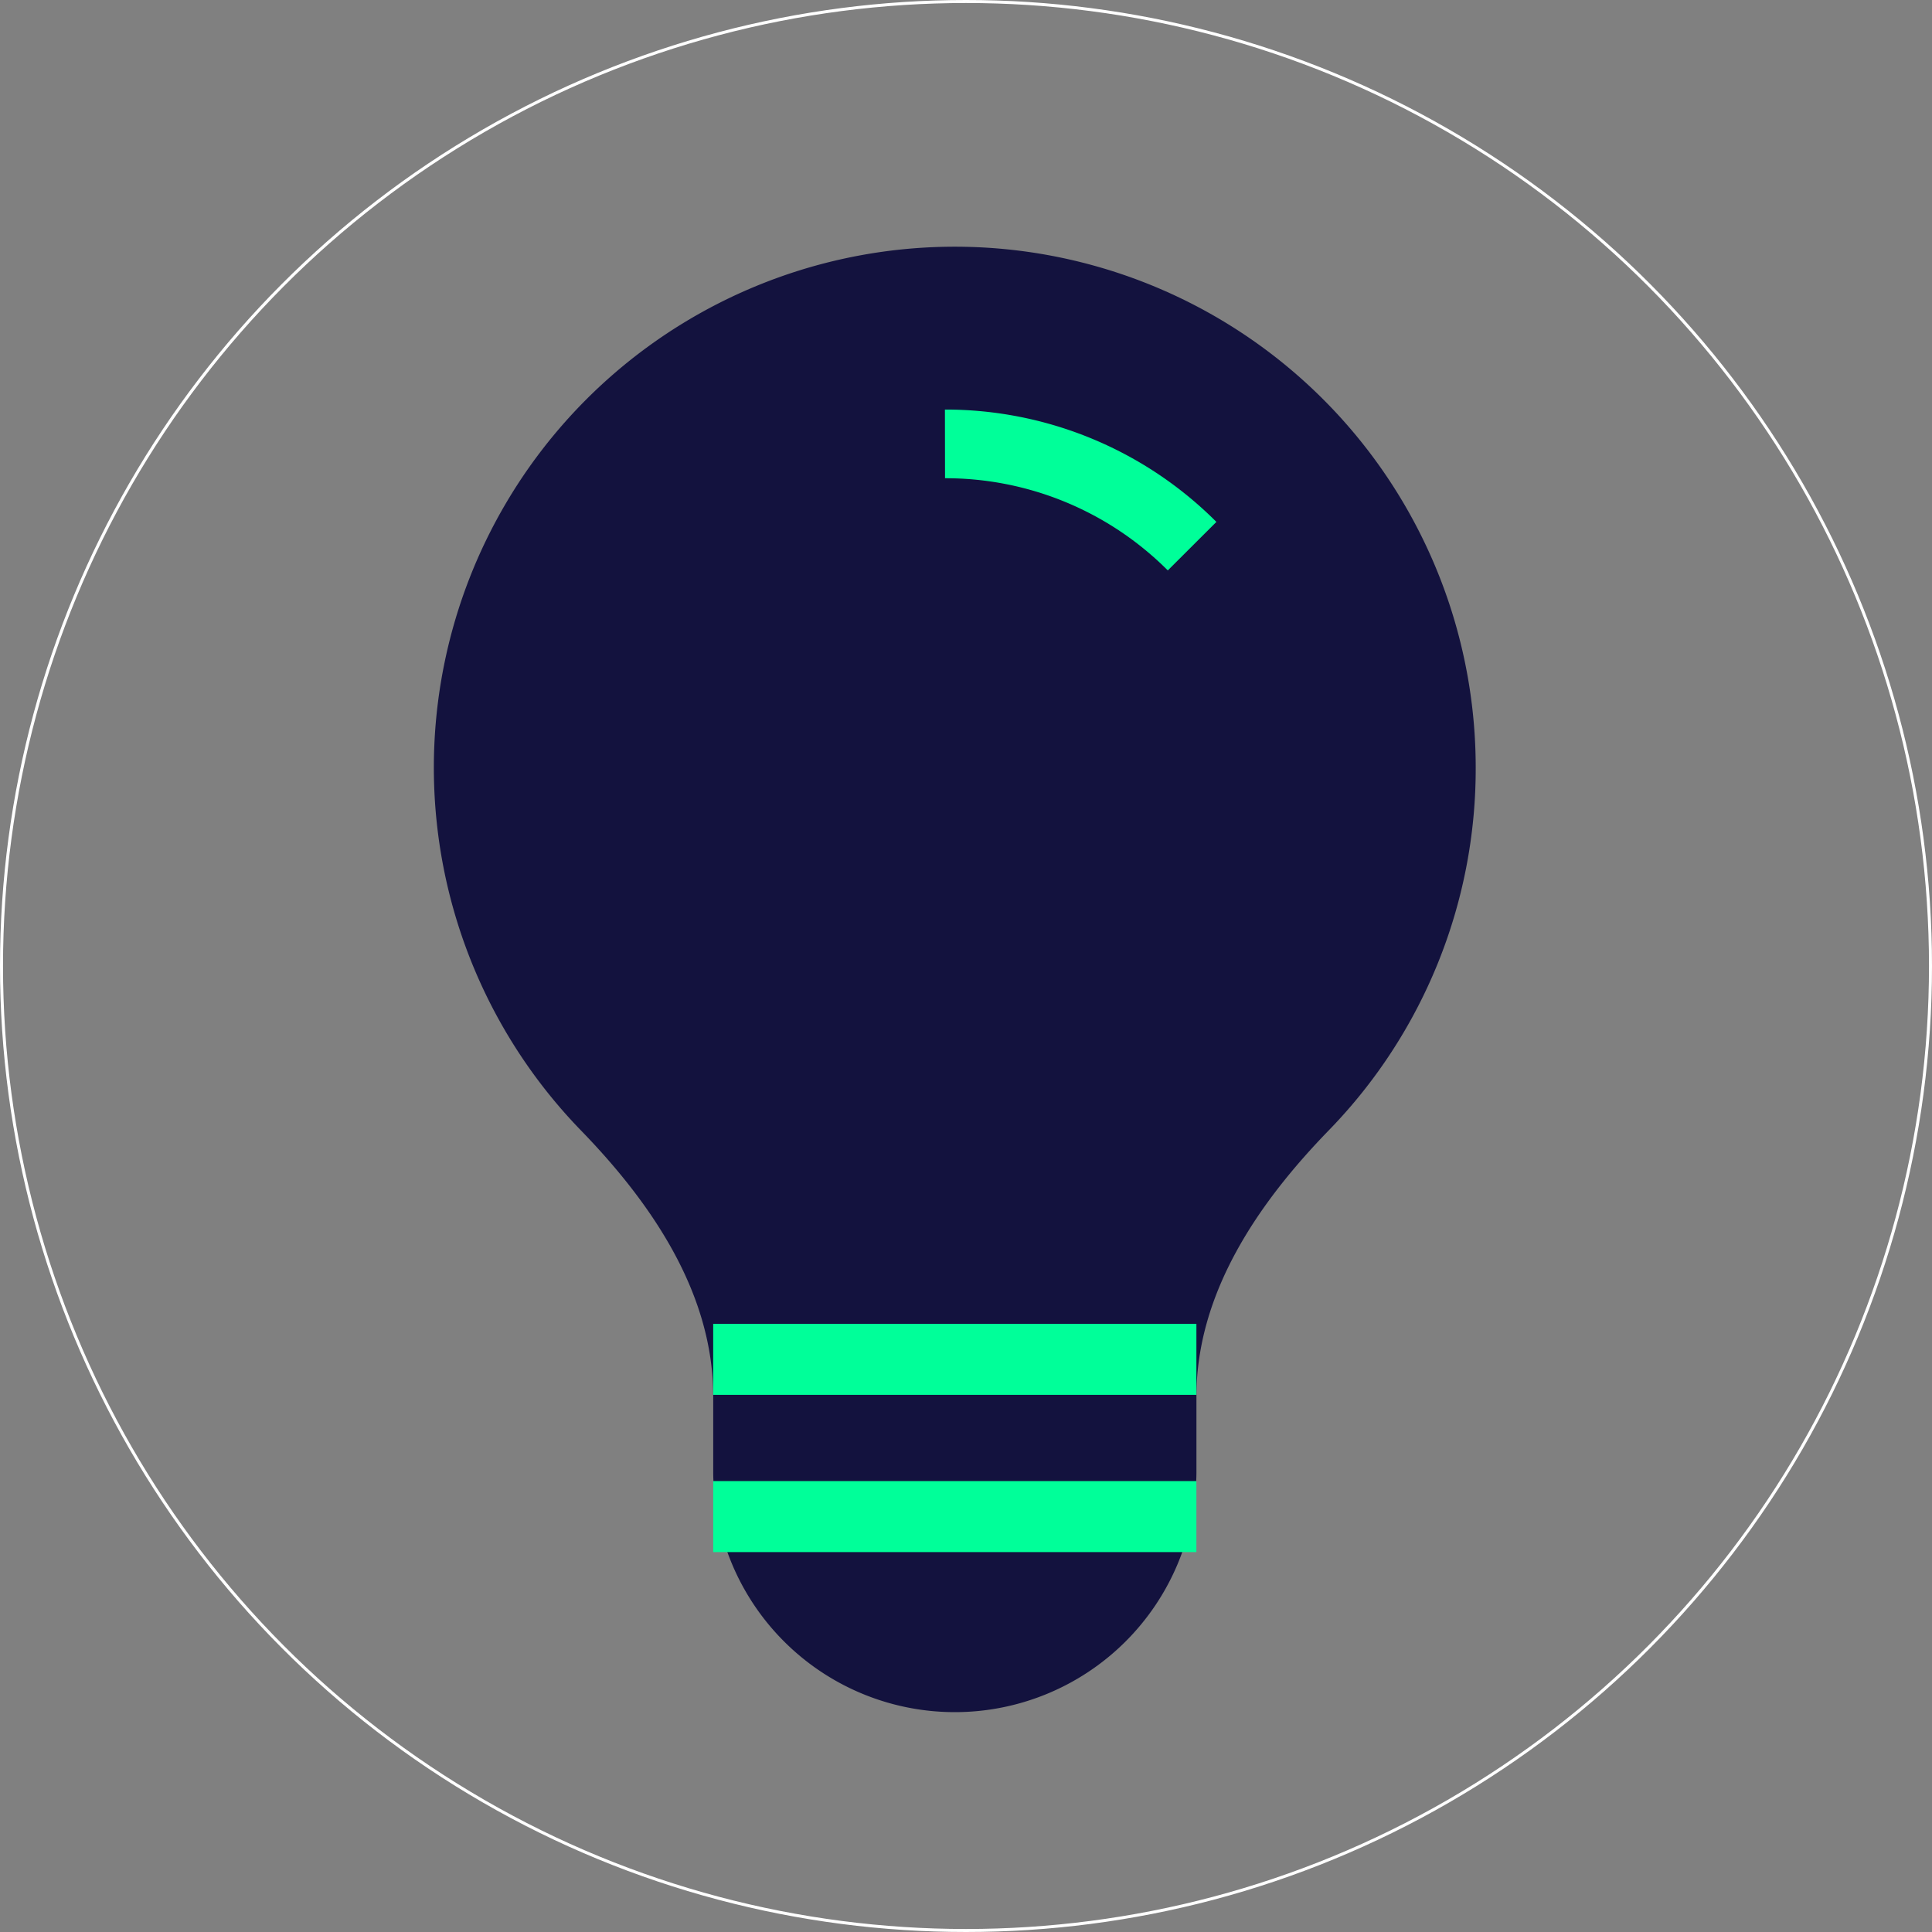 <svg xmlns="http://www.w3.org/2000/svg" viewBox="0 0 642.32 642.32"><rect x="0" y="0" width="642.32" height="642.32" fill="#808080" stroke="none"/><defs><style>.cls-1,.cls-3,.cls-4{fill:none;stroke-miterlimit:10;}.cls-1{stroke:#fff;}.cls-2{fill:#13123e;}.cls-3,.cls-4{stroke:#0f9;}.cls-3{stroke-width:22.83px;}.cls-4{stroke-width:23.61px;}</style></defs><g id="Capa_2" data-name="Capa 2"><g id="Capa_3" data-name="Capa 3"><circle class="cls-1" cx="321.16" cy="321.16" r="320.66"/></g><g id="Capa_1-2" data-name="Capa 1"><path class="cls-2" d="M490.62,255.32A173.19,173.19,0,1,0,193.12,375.8c23.76,24.47,44,54.34,44,88.46v25.53a80.33,80.33,0,0,0,160.65,0V464.26c0-34.12,20.23-64,44-88.46A172.39,172.39,0,0,0,490.62,255.32Z"/><path class="cls-3" d="M396.33,181.58a115.82,115.82,0,0,0-82.16-34"/><line class="cls-4" x1="237.11" y1="451.93" x2="397.76" y2="451.93"/><line class="cls-4" x1="237.11" y1="504.21" x2="397.76" y2="504.21"/></g></g></svg>